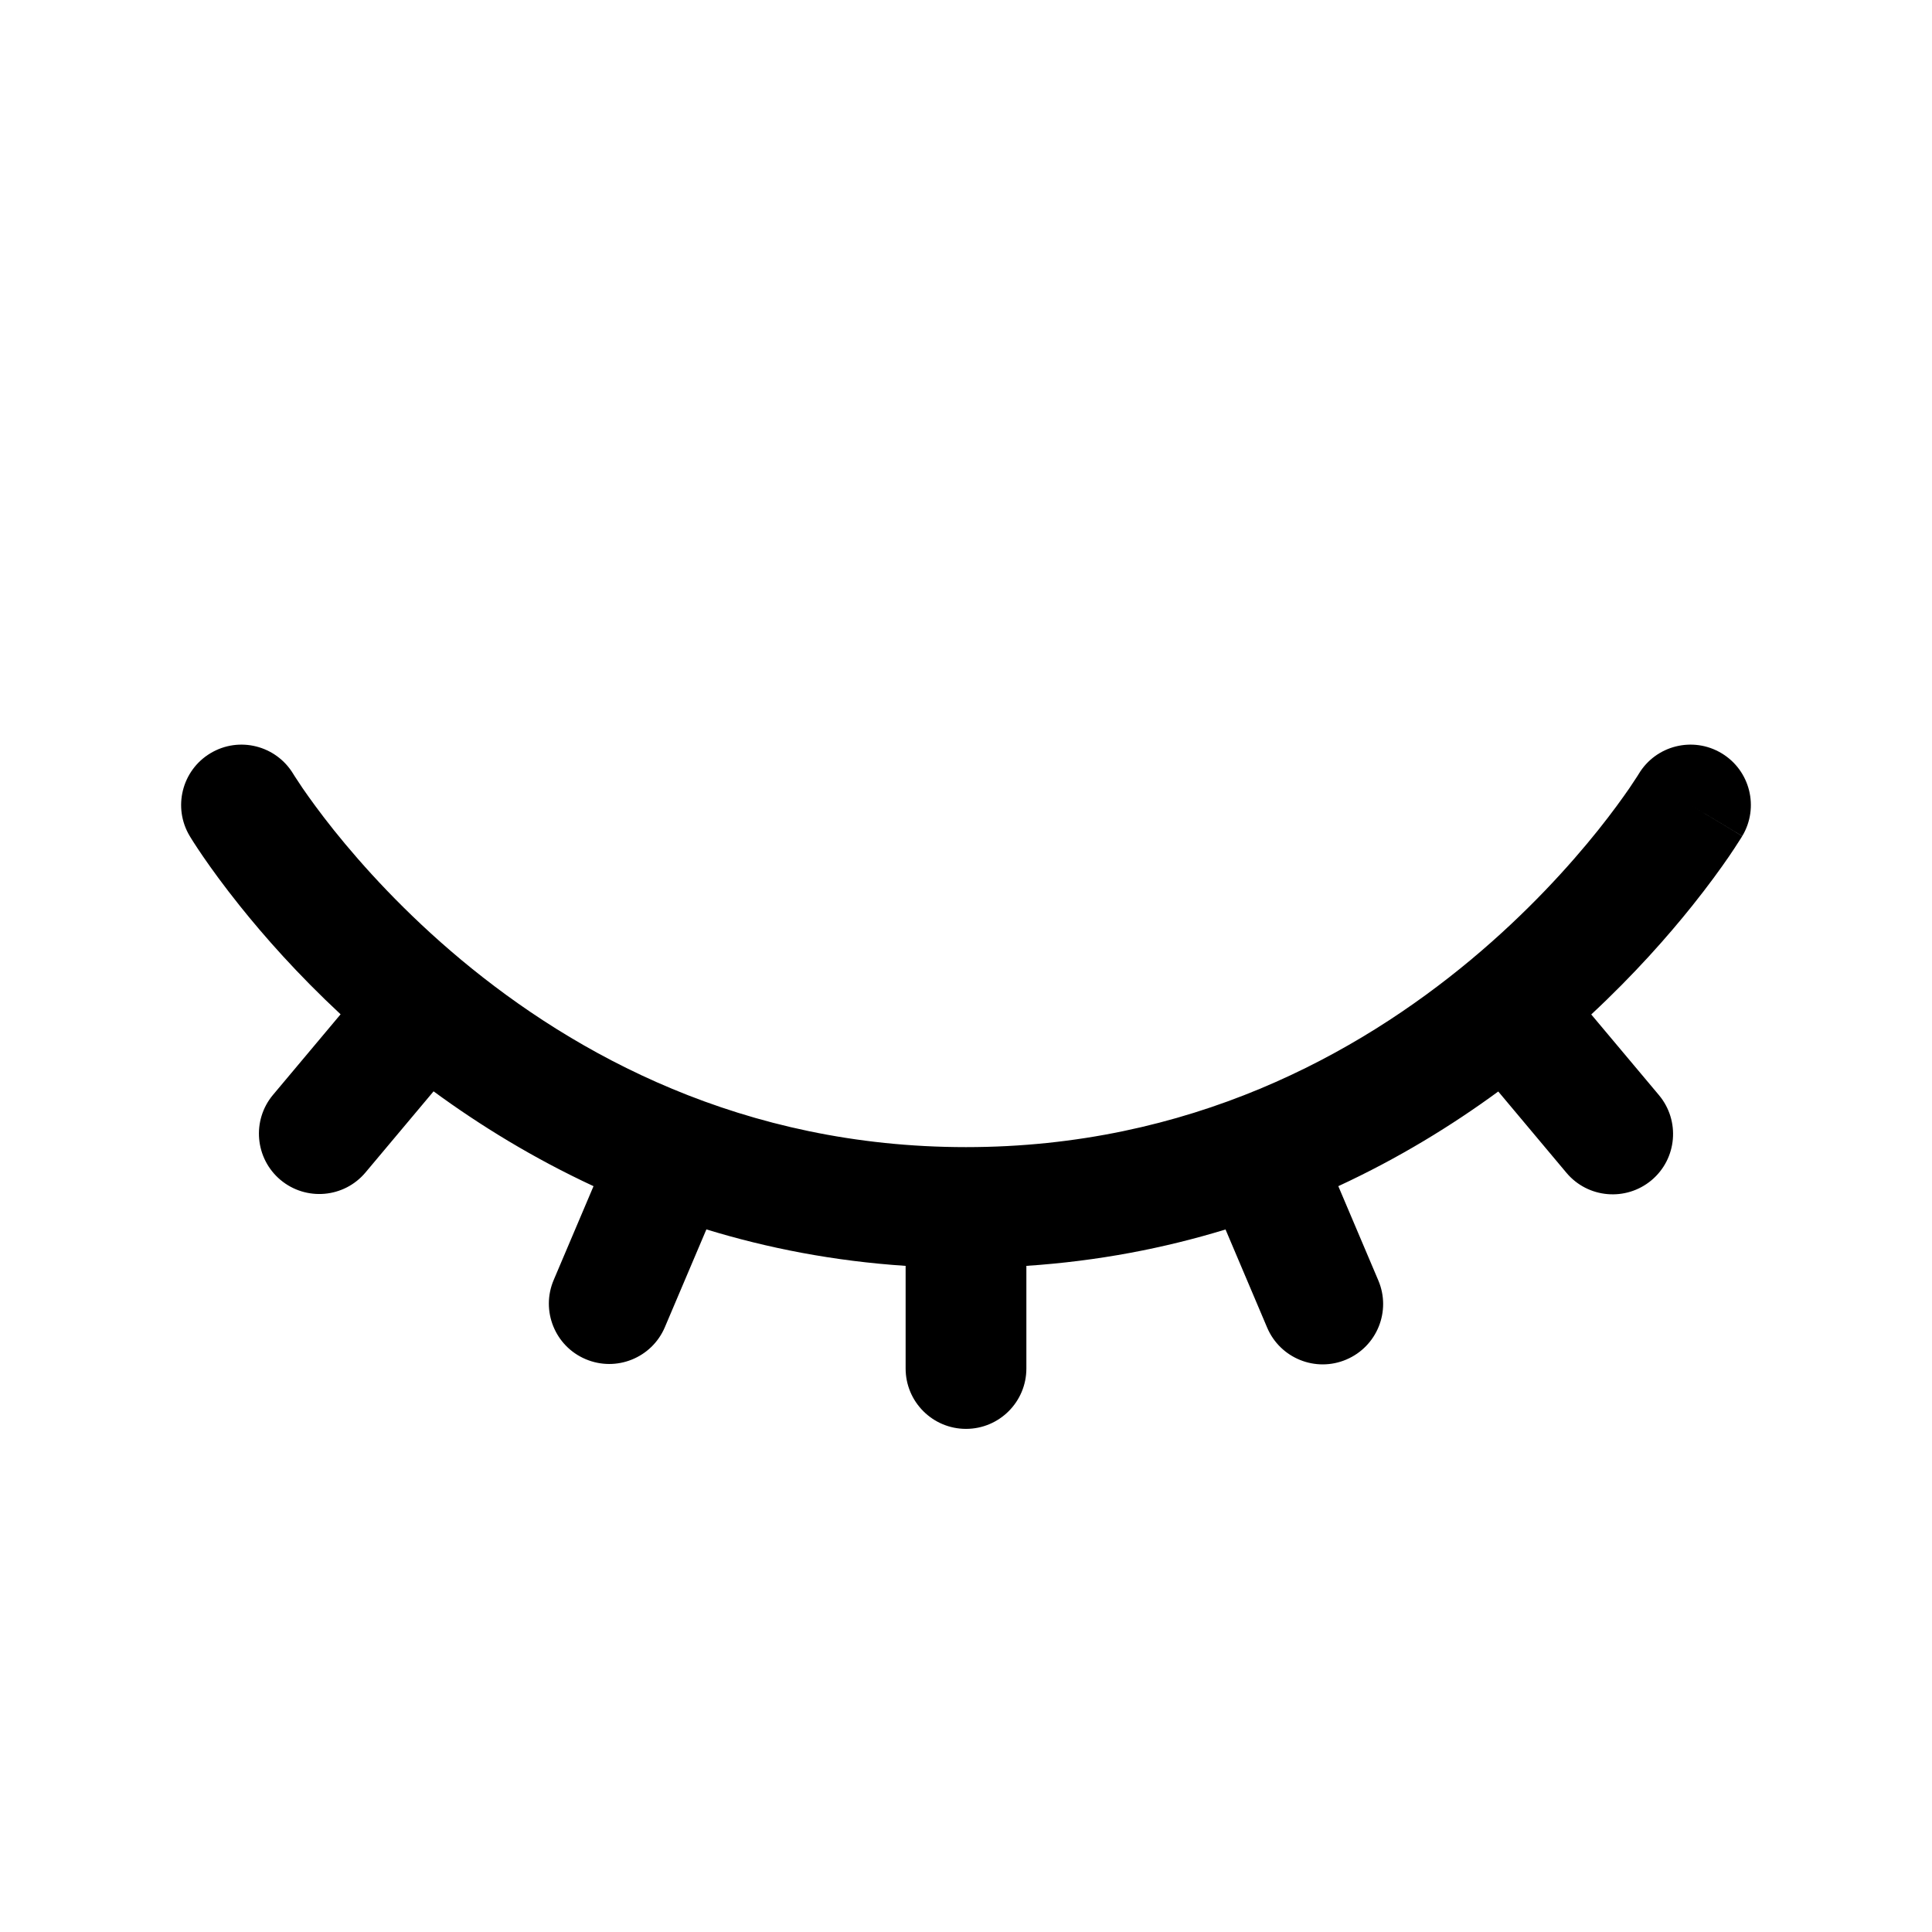 <svg width="1em" height="1em" viewBox="0 0 24 24" fill="none" xmlns="http://www.w3.org/2000/svg">
<path d="M2.614 9.357C2.969 9.144 3.429 9.259 3.643 9.614L3.646 9.619C3.65 9.626 3.657 9.637 3.667 9.652C3.686 9.682 3.717 9.729 3.759 9.791C3.844 9.914 3.973 10.094 4.148 10.313C4.499 10.751 5.026 11.337 5.73 11.924C7.137 13.096 9.223 14.25 12 14.25C14.777 14.25 16.863 13.096 18.27 11.924C18.974 11.337 19.501 10.751 19.852 10.313C20.027 10.094 20.156 9.914 20.241 9.791C20.283 9.729 20.314 9.682 20.333 9.652C20.343 9.637 20.35 9.626 20.354 9.619L20.357 9.614C20.57 9.259 21.031 9.144 21.386 9.357C21.741 9.57 21.856 10.031 21.643 10.386L21 10C21.643 10.386 21.642 10.387 21.642 10.387L21.641 10.389L21.638 10.394L21.629 10.409C21.621 10.422 21.61 10.439 21.596 10.46C21.569 10.503 21.529 10.564 21.478 10.639C21.375 10.789 21.223 11 21.023 11.25C20.719 11.63 20.301 12.105 19.767 12.602L20.608 13.604C20.874 13.922 20.833 14.395 20.516 14.661C20.198 14.927 19.725 14.886 19.459 14.569L18.612 13.559C18.035 13.982 17.372 14.389 16.625 14.735L17.122 15.906C17.284 16.287 17.106 16.727 16.724 16.889C16.343 17.051 15.903 16.873 15.741 16.492L15.224 15.273C14.466 15.505 13.642 15.666 12.75 15.725V17C12.75 17.414 12.414 17.75 12 17.75C11.586 17.75 11.25 17.414 11.25 17V15.725C10.357 15.666 9.532 15.504 8.775 15.272L8.259 16.487C8.097 16.868 7.657 17.046 7.275 16.884C6.894 16.723 6.716 16.282 6.878 15.901L7.373 14.735C6.626 14.388 5.963 13.98 5.386 13.557L4.541 14.564C4.275 14.882 3.802 14.923 3.484 14.657C3.167 14.39 3.126 13.917 3.392 13.6L4.231 12.6C3.698 12.104 3.28 11.629 2.977 11.25C2.777 11 2.625 10.789 2.522 10.639C2.47 10.564 2.431 10.503 2.403 10.46C2.39 10.439 2.379 10.422 2.371 10.409L2.362 10.394L2.359 10.389L2.358 10.387L2.357 10.386C2.144 10.031 2.259 9.57 2.614 9.357Z" fill="currentColor"/>
</svg>
